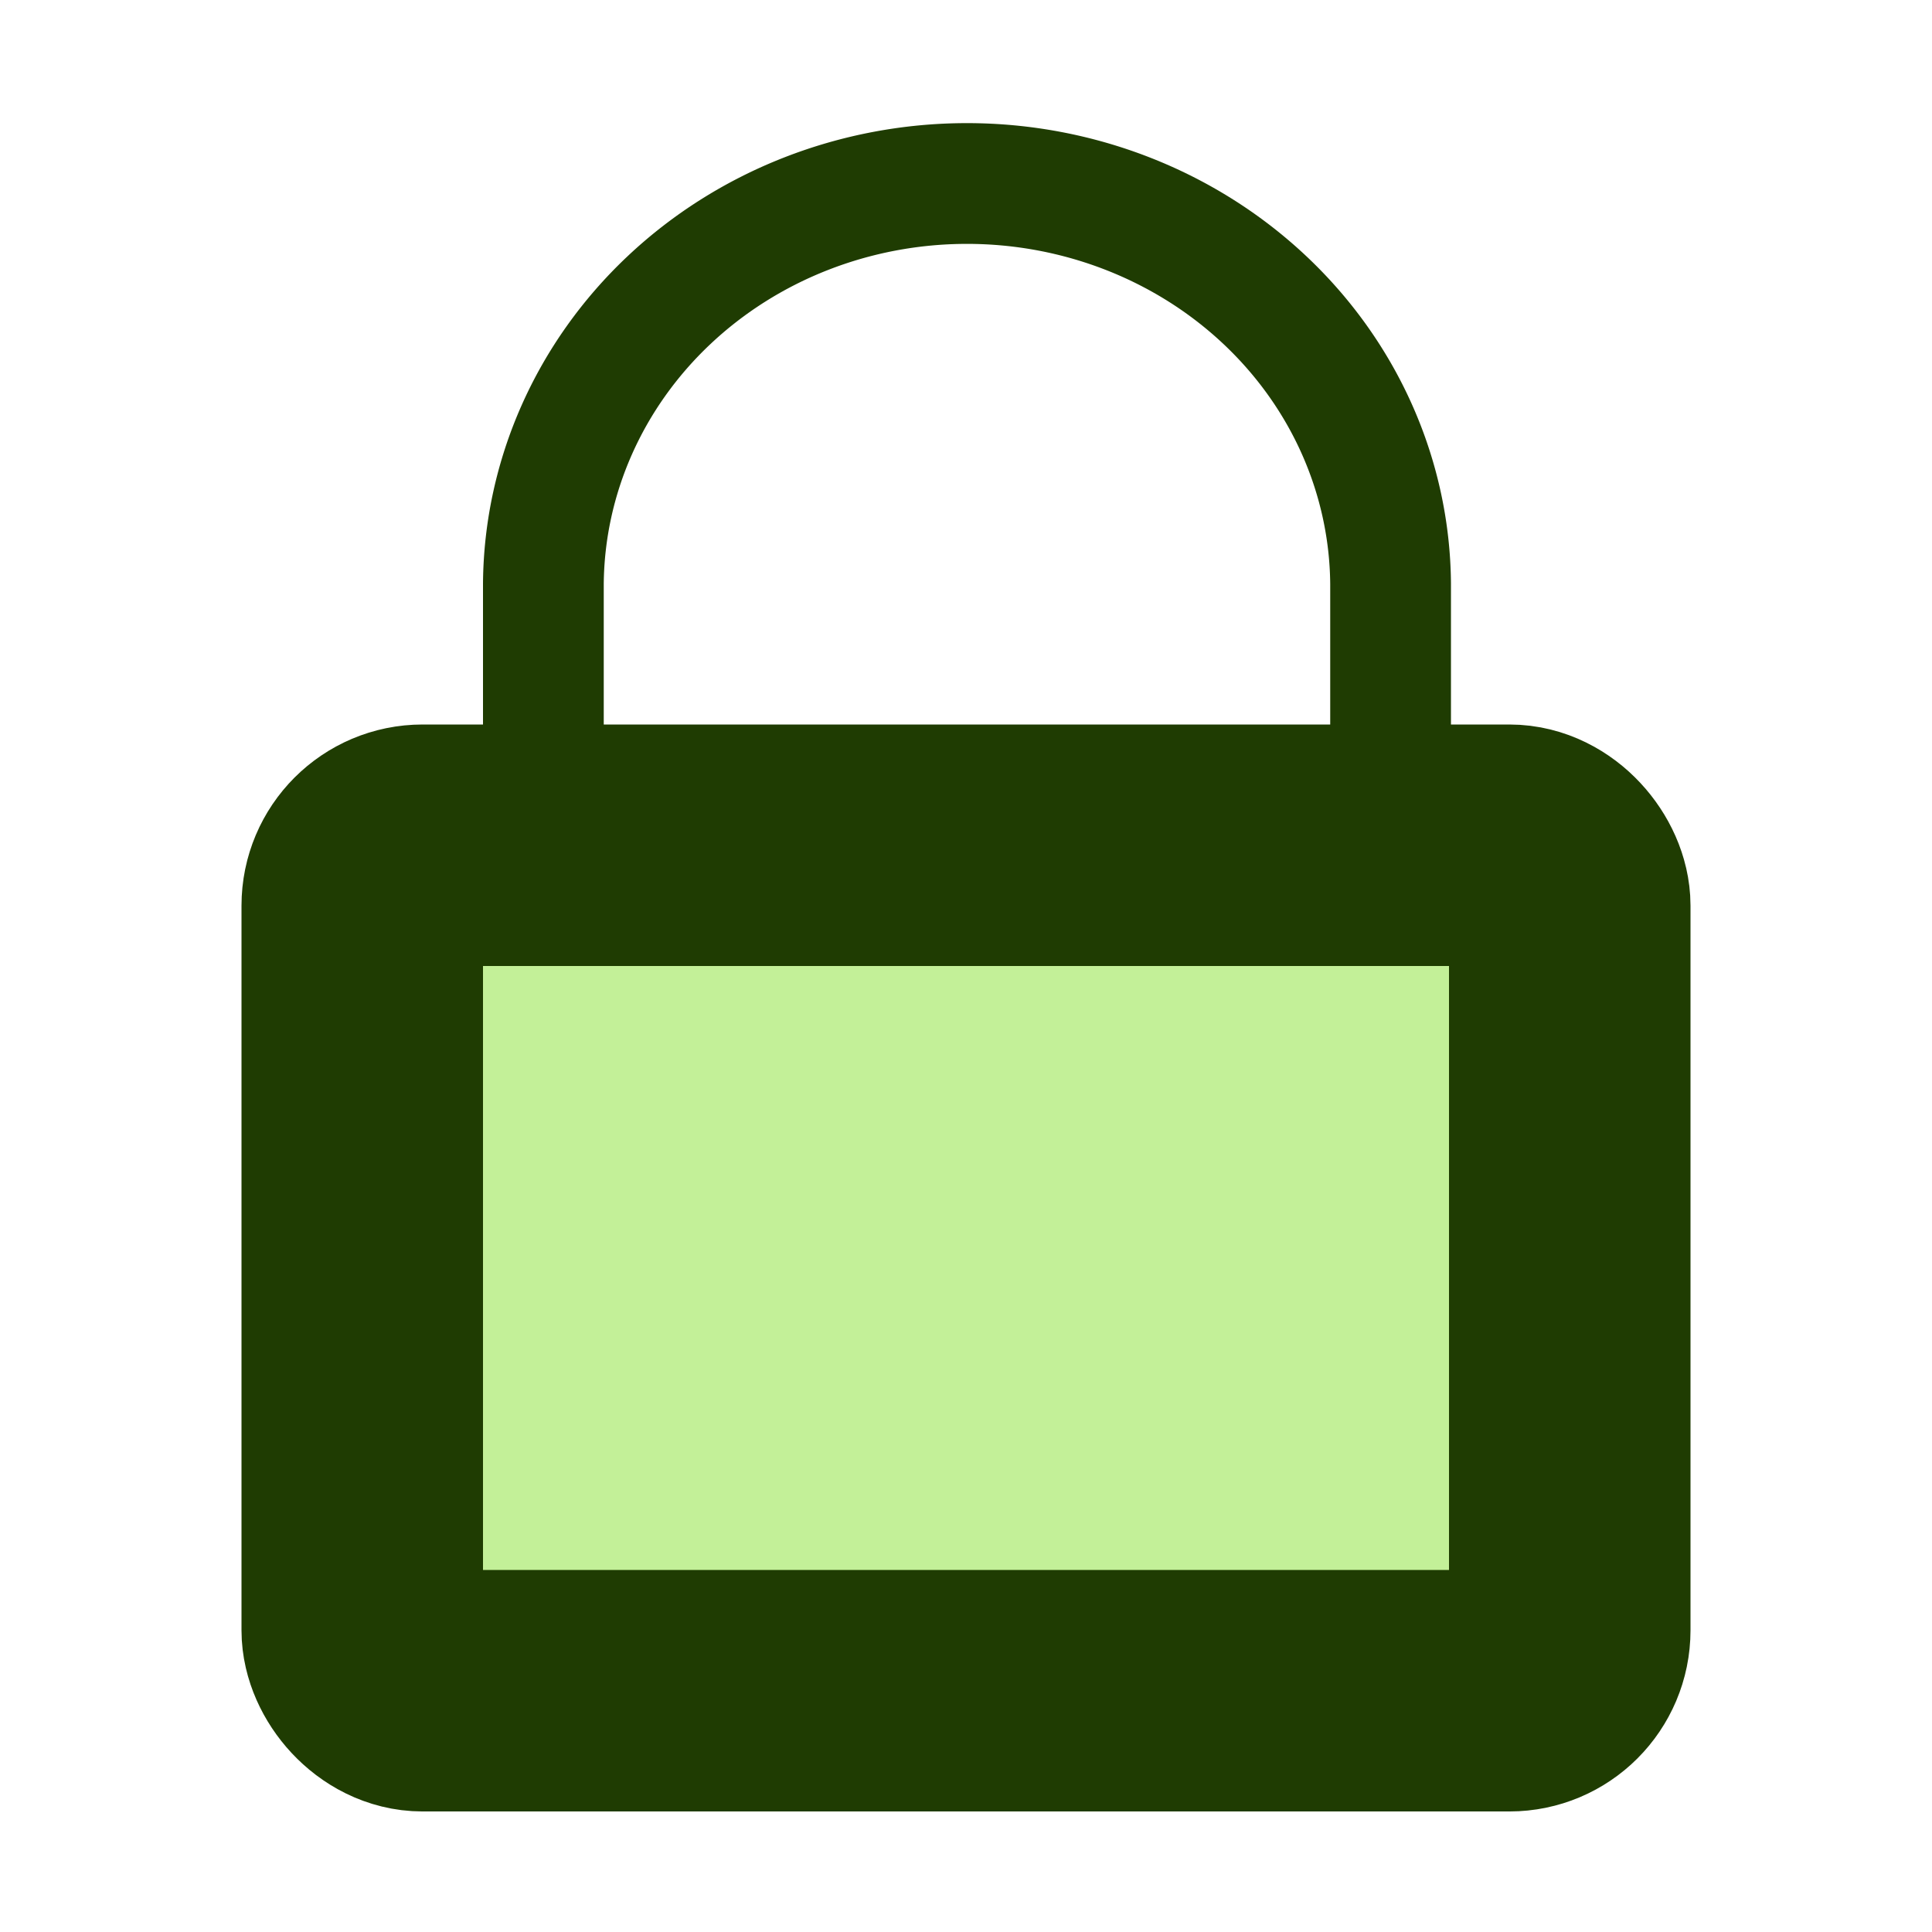 <?xml version="1.0" encoding="UTF-8" standalone="no"?>
<svg
   xmlns:dc="http://purl.org/dc/elements/1.1/"
   xmlns:cc="http://creativecommons.org/ns#"
   xmlns:rdf="http://www.w3.org/1999/02/22-rdf-syntax-ns#"
   xmlns:svg="http://www.w3.org/2000/svg"
   xmlns="http://www.w3.org/2000/svg"
   xmlns:sodipodi="http://sodipodi.sourceforge.net/DTD/sodipodi-0.dtd"
   xmlns:inkscape="http://www.inkscape.org/namespaces/inkscape"
   width="64"
   height="64"
   viewBox="0 0 64 64"
   class="feather feather-lock"
   version="1.1"
   id="svg6"
   sodipodi:docname="lock.svg"
   inkscape:version="0.92.1 r15371"
   style="fill:none;stroke:currentColor;stroke-width:2;stroke-linecap:round;stroke-linejoin:round">
  <defs
     id="defs10" />
  <sodipodi:namedview
     pagecolor="#ffffff"
     bordercolor="#666666"
     borderopacity="1"
     objecttolerance="10"
     gridtolerance="10"
     guidetolerance="10"
     inkscape:pageopacity="0"
     inkscape:pageshadow="2"
     inkscape:window-width="1217"
     inkscape:window-height="929"
     id="namedview8"
     showgrid="true"
     inkscape:zoom="6.9532167"
     inkscape:cx="52.206067"
     inkscape:cy="22.982815"
     inkscape:window-x="227"
     inkscape:window-y="105"
     inkscape:window-maximized="0"
     inkscape:current-layer="svg6">
    <inkscape:grid
       type="xygrid"
       id="grid4483"
       empspacing="4" />
  </sodipodi:namedview>
  <path
     d="M 18,30.017 V 19.328 a 14.033,13.362 0 0 1 28.065,0 v 10.689"
     id="path4"
     style="fill:none;stroke:#1f3c02;stroke-width:4;stroke-miterlimit:4;stroke-dasharray:none;stroke-opacity:1"
     inkscape:connector-curvature="0" />
  <rect
     x="12"
     y="28"
     width="40"
     height="28.007"
     rx="2"
     ry="2"
     id="rect2"
     style="fill:#c3f098;stroke:#1f3c02;stroke-width:8;stroke-miterlimit:4;stroke-dasharray:none;stroke-opacity:1;paint-order:markers stroke fill;fill-opacity:1" />
</svg>
